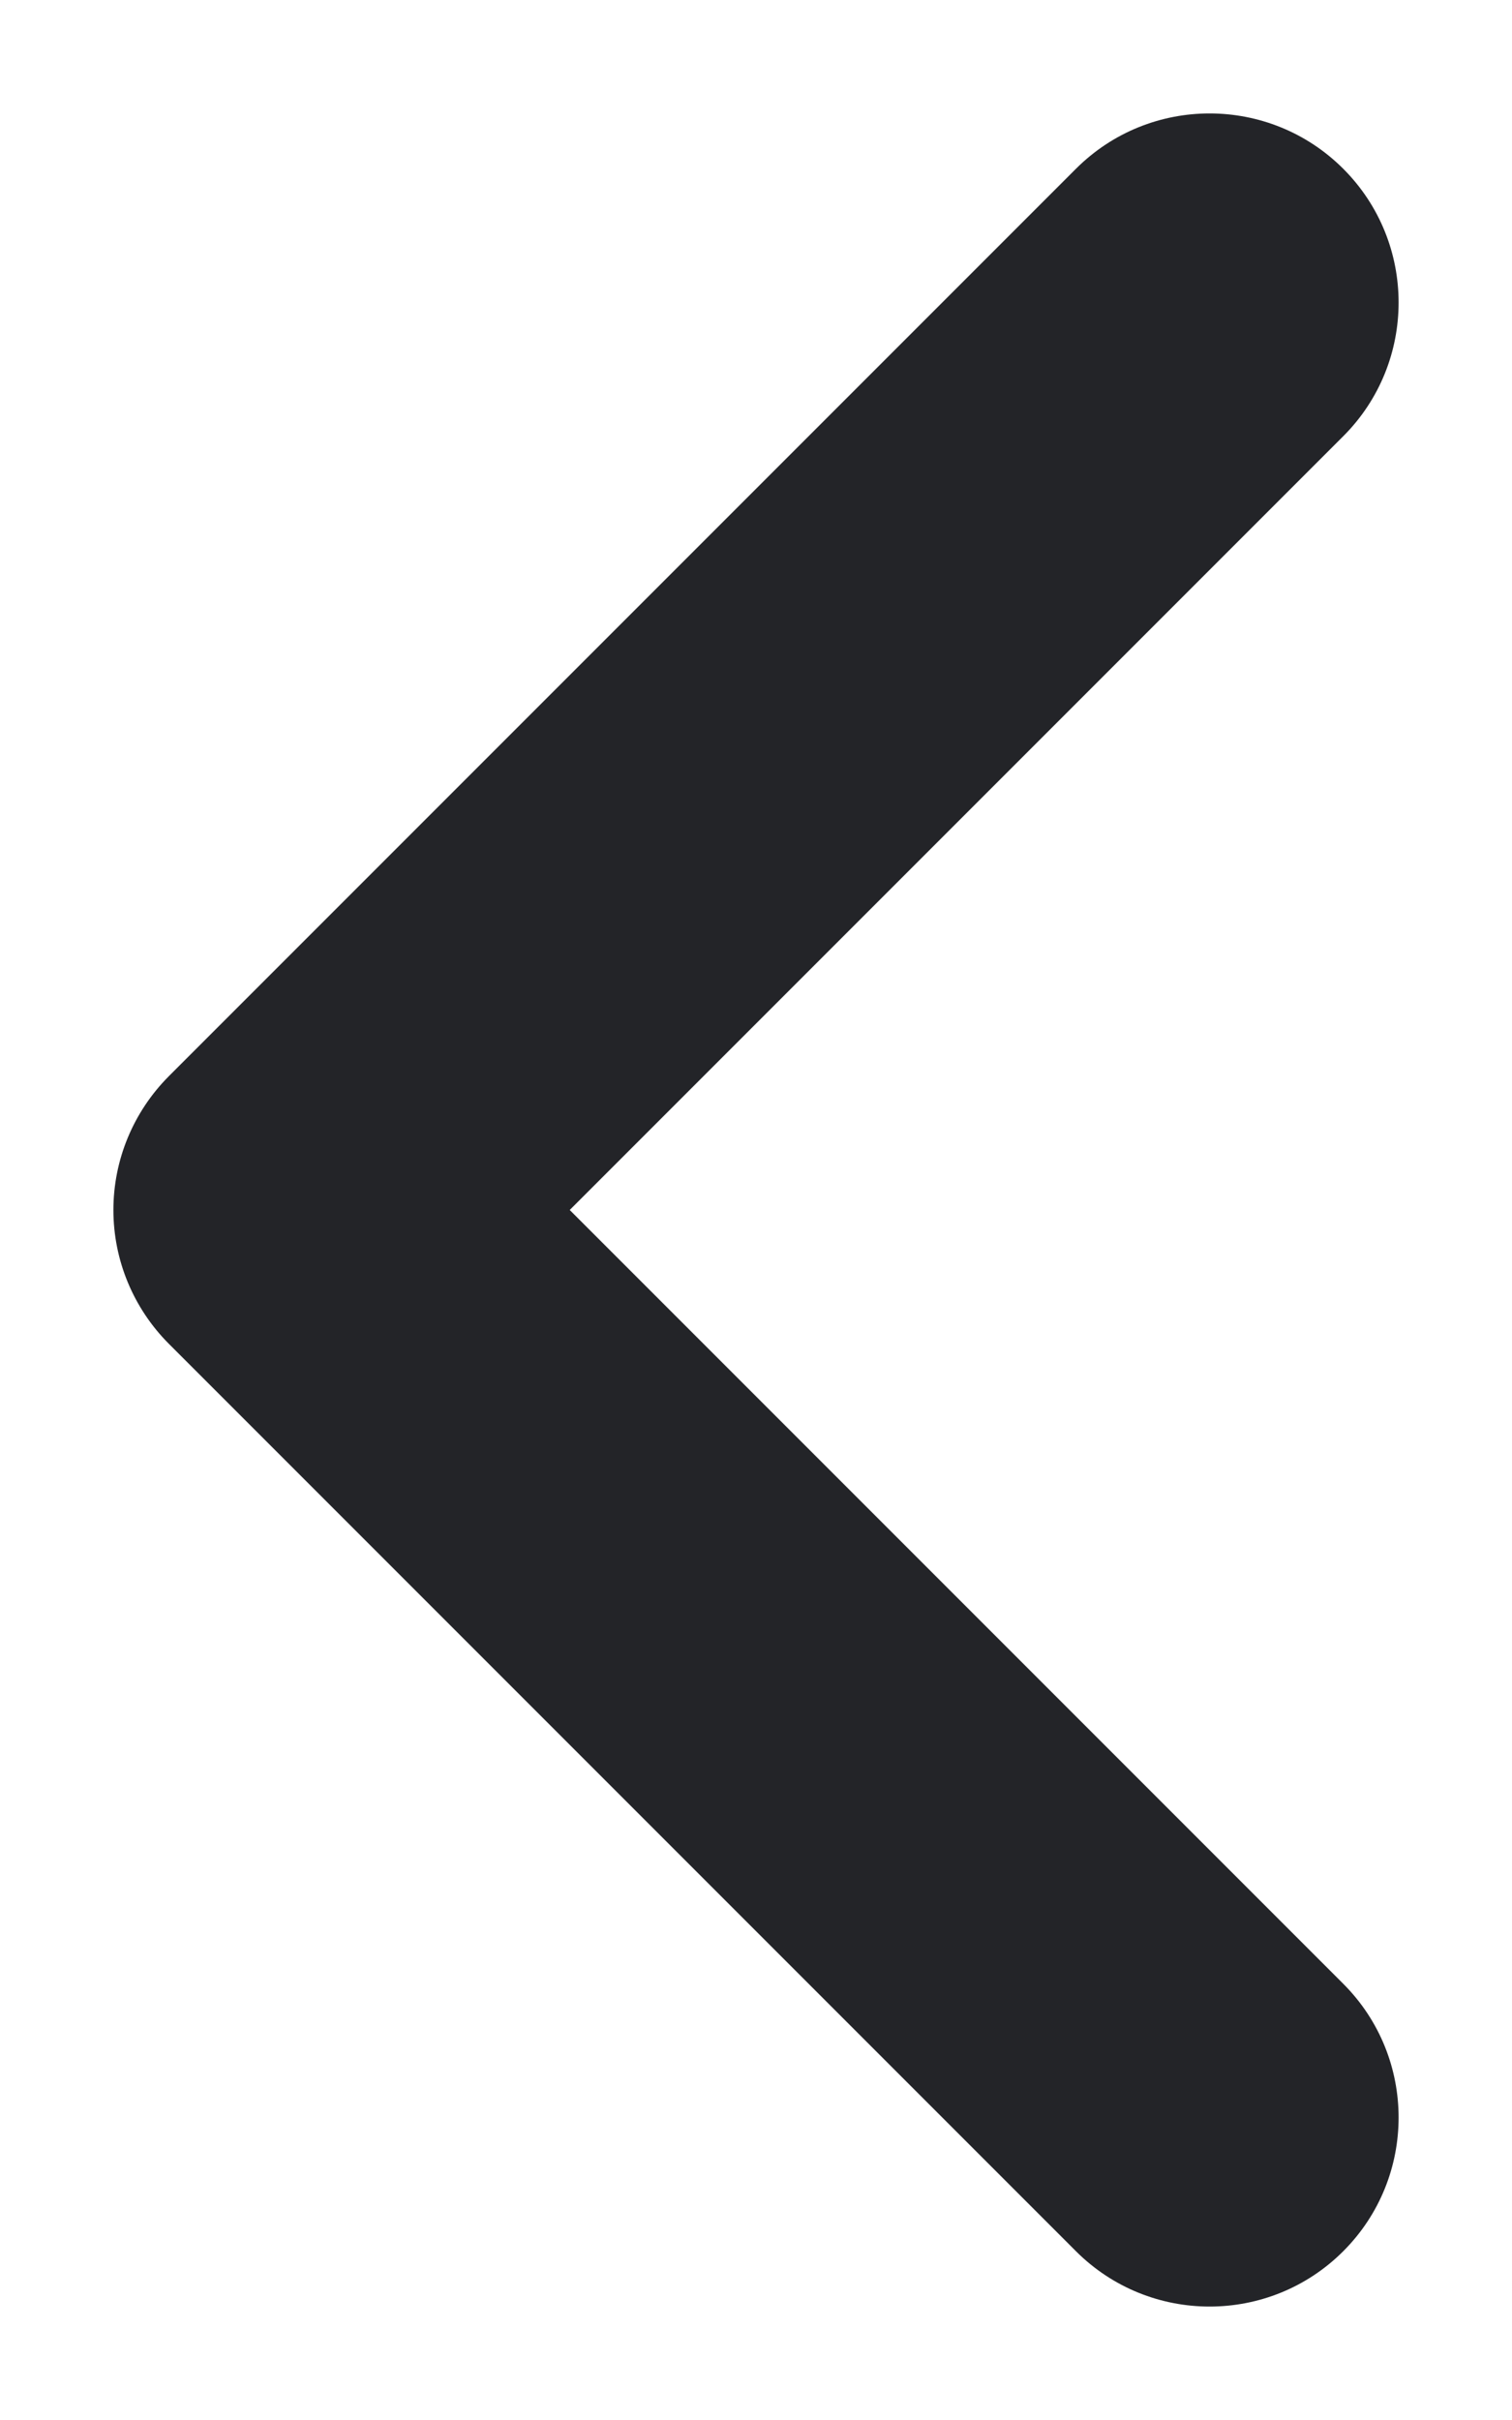 <svg width="10" height="16" viewBox="0 0 10 16" fill="none" xmlns="http://www.w3.org/2000/svg">
<path d="M8.884 2.884C9.372 2.396 9.372 1.604 8.884 1.116C8.396 0.628 7.604 0.628 7.116 1.116L8.884 2.884ZM7.116 14.884C7.604 15.372 8.396 15.372 8.884 14.884C9.372 14.396 9.372 13.604 8.884 13.116L7.116 14.884ZM2 8L1.116 7.116C0.882 7.351 0.75 7.668 0.75 8C0.75 8.332 0.882 8.649 1.116 8.884L2 8ZM8.884 13.116L2.884 7.116L1.116 8.884L7.116 14.884L8.884 13.116ZM2.884 8.884L8.884 2.884L7.116 1.116L1.116 7.116L2.884 8.884Z" fill="#232428"/>
</svg>
